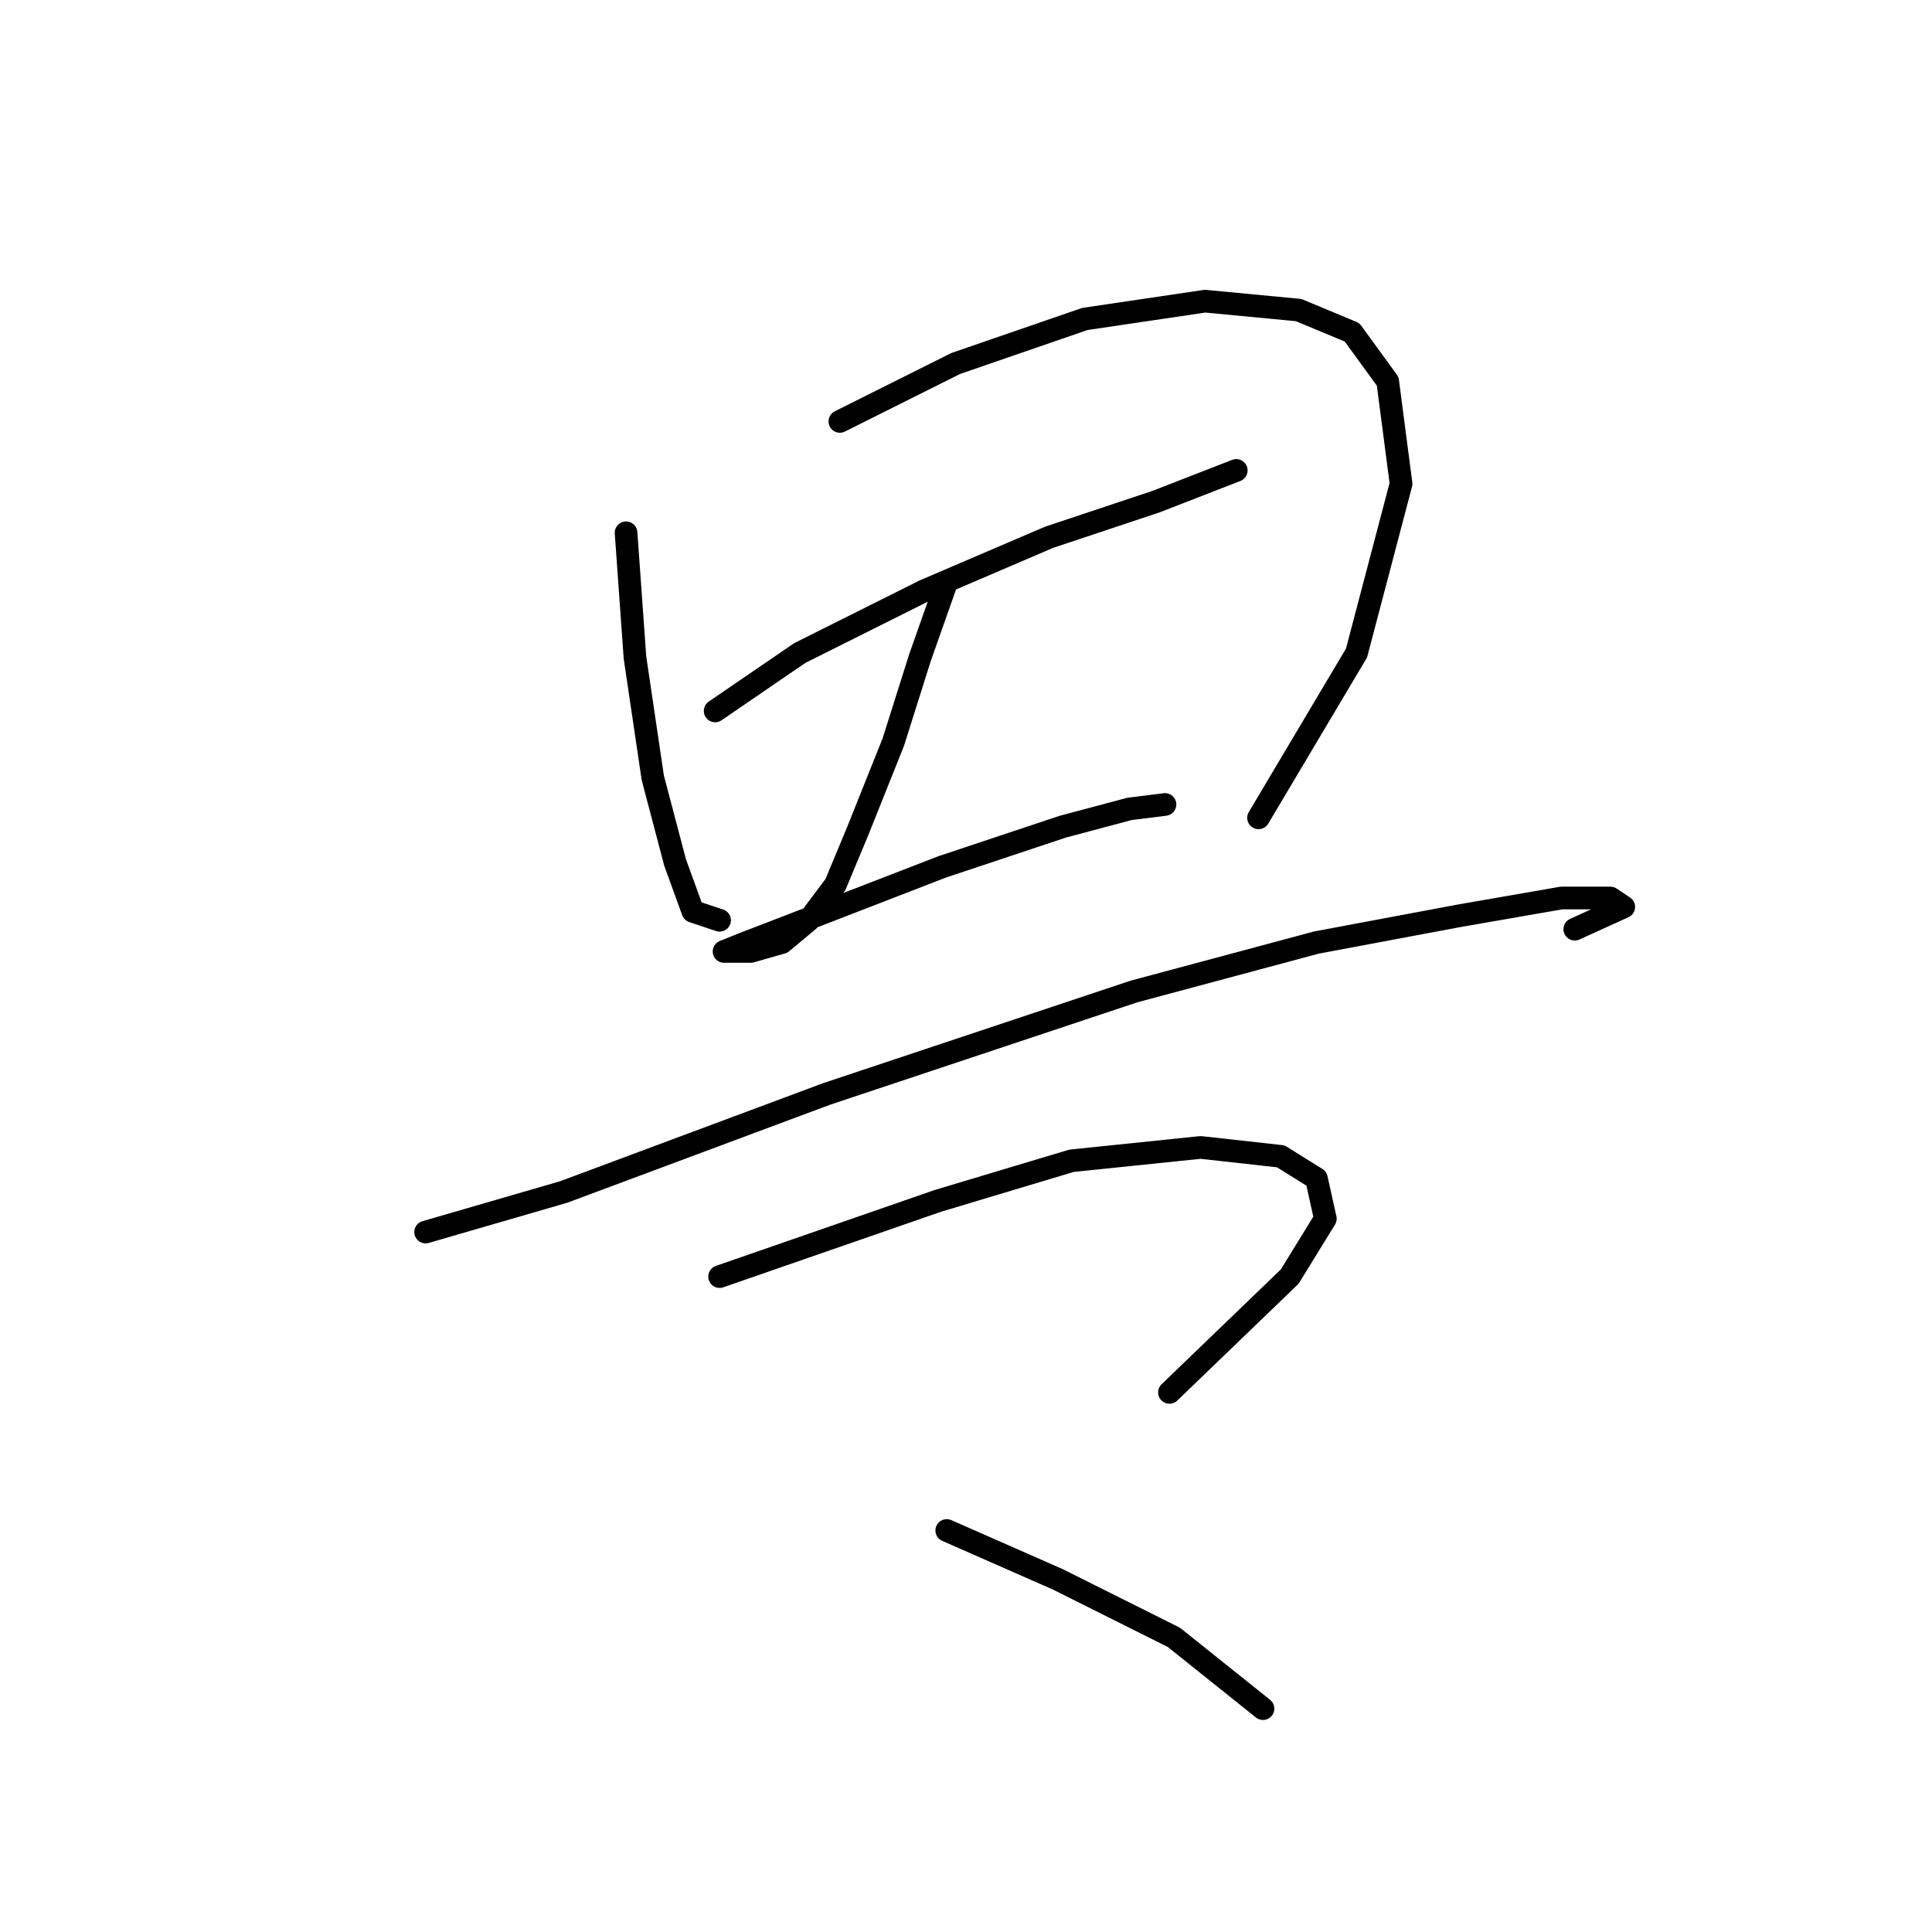 <?xml version="1.0" standalone="no"?>
    <svg width="256" height="256" xmlns="http://www.w3.org/2000/svg" version="1.1">
    <polyline stroke="black" stroke-width="3" stroke-linecap="round" fill="transparent" stroke-linejoin="round" points="82.956 70.595 84.136 87.12 86.497 103.055 89.448 114.269 91.809 120.761 95.35 121.941 95.35 121.941 " />
        <polyline stroke="black" stroke-width="3" stroke-linecap="round" fill="transparent" stroke-linejoin="round" points="111.285 55.841 126.63 48.168 143.745 42.266 159.68 39.906 172.074 41.086 179.156 44.037 183.878 50.529 185.648 64.103 179.746 86.53 166.762 108.367 166.762 108.367 " />
        <polyline stroke="black" stroke-width="3" stroke-linecap="round" fill="transparent" stroke-linejoin="round" points="94.76 94.203 105.973 86.53 122.498 78.268 139.024 71.185 153.188 66.464 163.811 62.333 163.811 62.333 " />
        <polyline stroke="black" stroke-width="3" stroke-linecap="round" fill="transparent" stroke-linejoin="round" points="125.449 77.087 121.908 87.12 118.367 98.334 113.646 110.138 110.695 117.22 107.154 121.941 103.612 124.892 99.481 126.073 96.53 126.073 95.94 126.073 98.891 124.892 106.563 121.941 124.859 114.859 140.794 109.547 149.647 107.187 154.368 106.597 154.368 106.597 " />
        <polyline stroke="black" stroke-width="3" stroke-linecap="round" fill="transparent" stroke-linejoin="round" points="56.398 163.254 74.693 157.943 109.514 144.959 150.237 131.384 174.435 124.892 193.321 121.351 206.895 118.99 213.387 118.99 215.157 120.171 208.665 123.122 208.665 123.122 " />
        <polyline stroke="black" stroke-width="3" stroke-linecap="round" fill="transparent" stroke-linejoin="round" points="95.35 169.156 124.269 159.123 141.974 153.811 159.09 152.041 169.713 153.221 174.435 156.172 175.615 161.484 170.893 169.156 154.958 184.501 154.958 184.501 " />
        <polyline stroke="black" stroke-width="3" stroke-linecap="round" fill="transparent" stroke-linejoin="round" points="125.449 202.797 140.204 209.289 155.549 216.961 167.352 226.404 167.352 226.404 " />
        </svg>